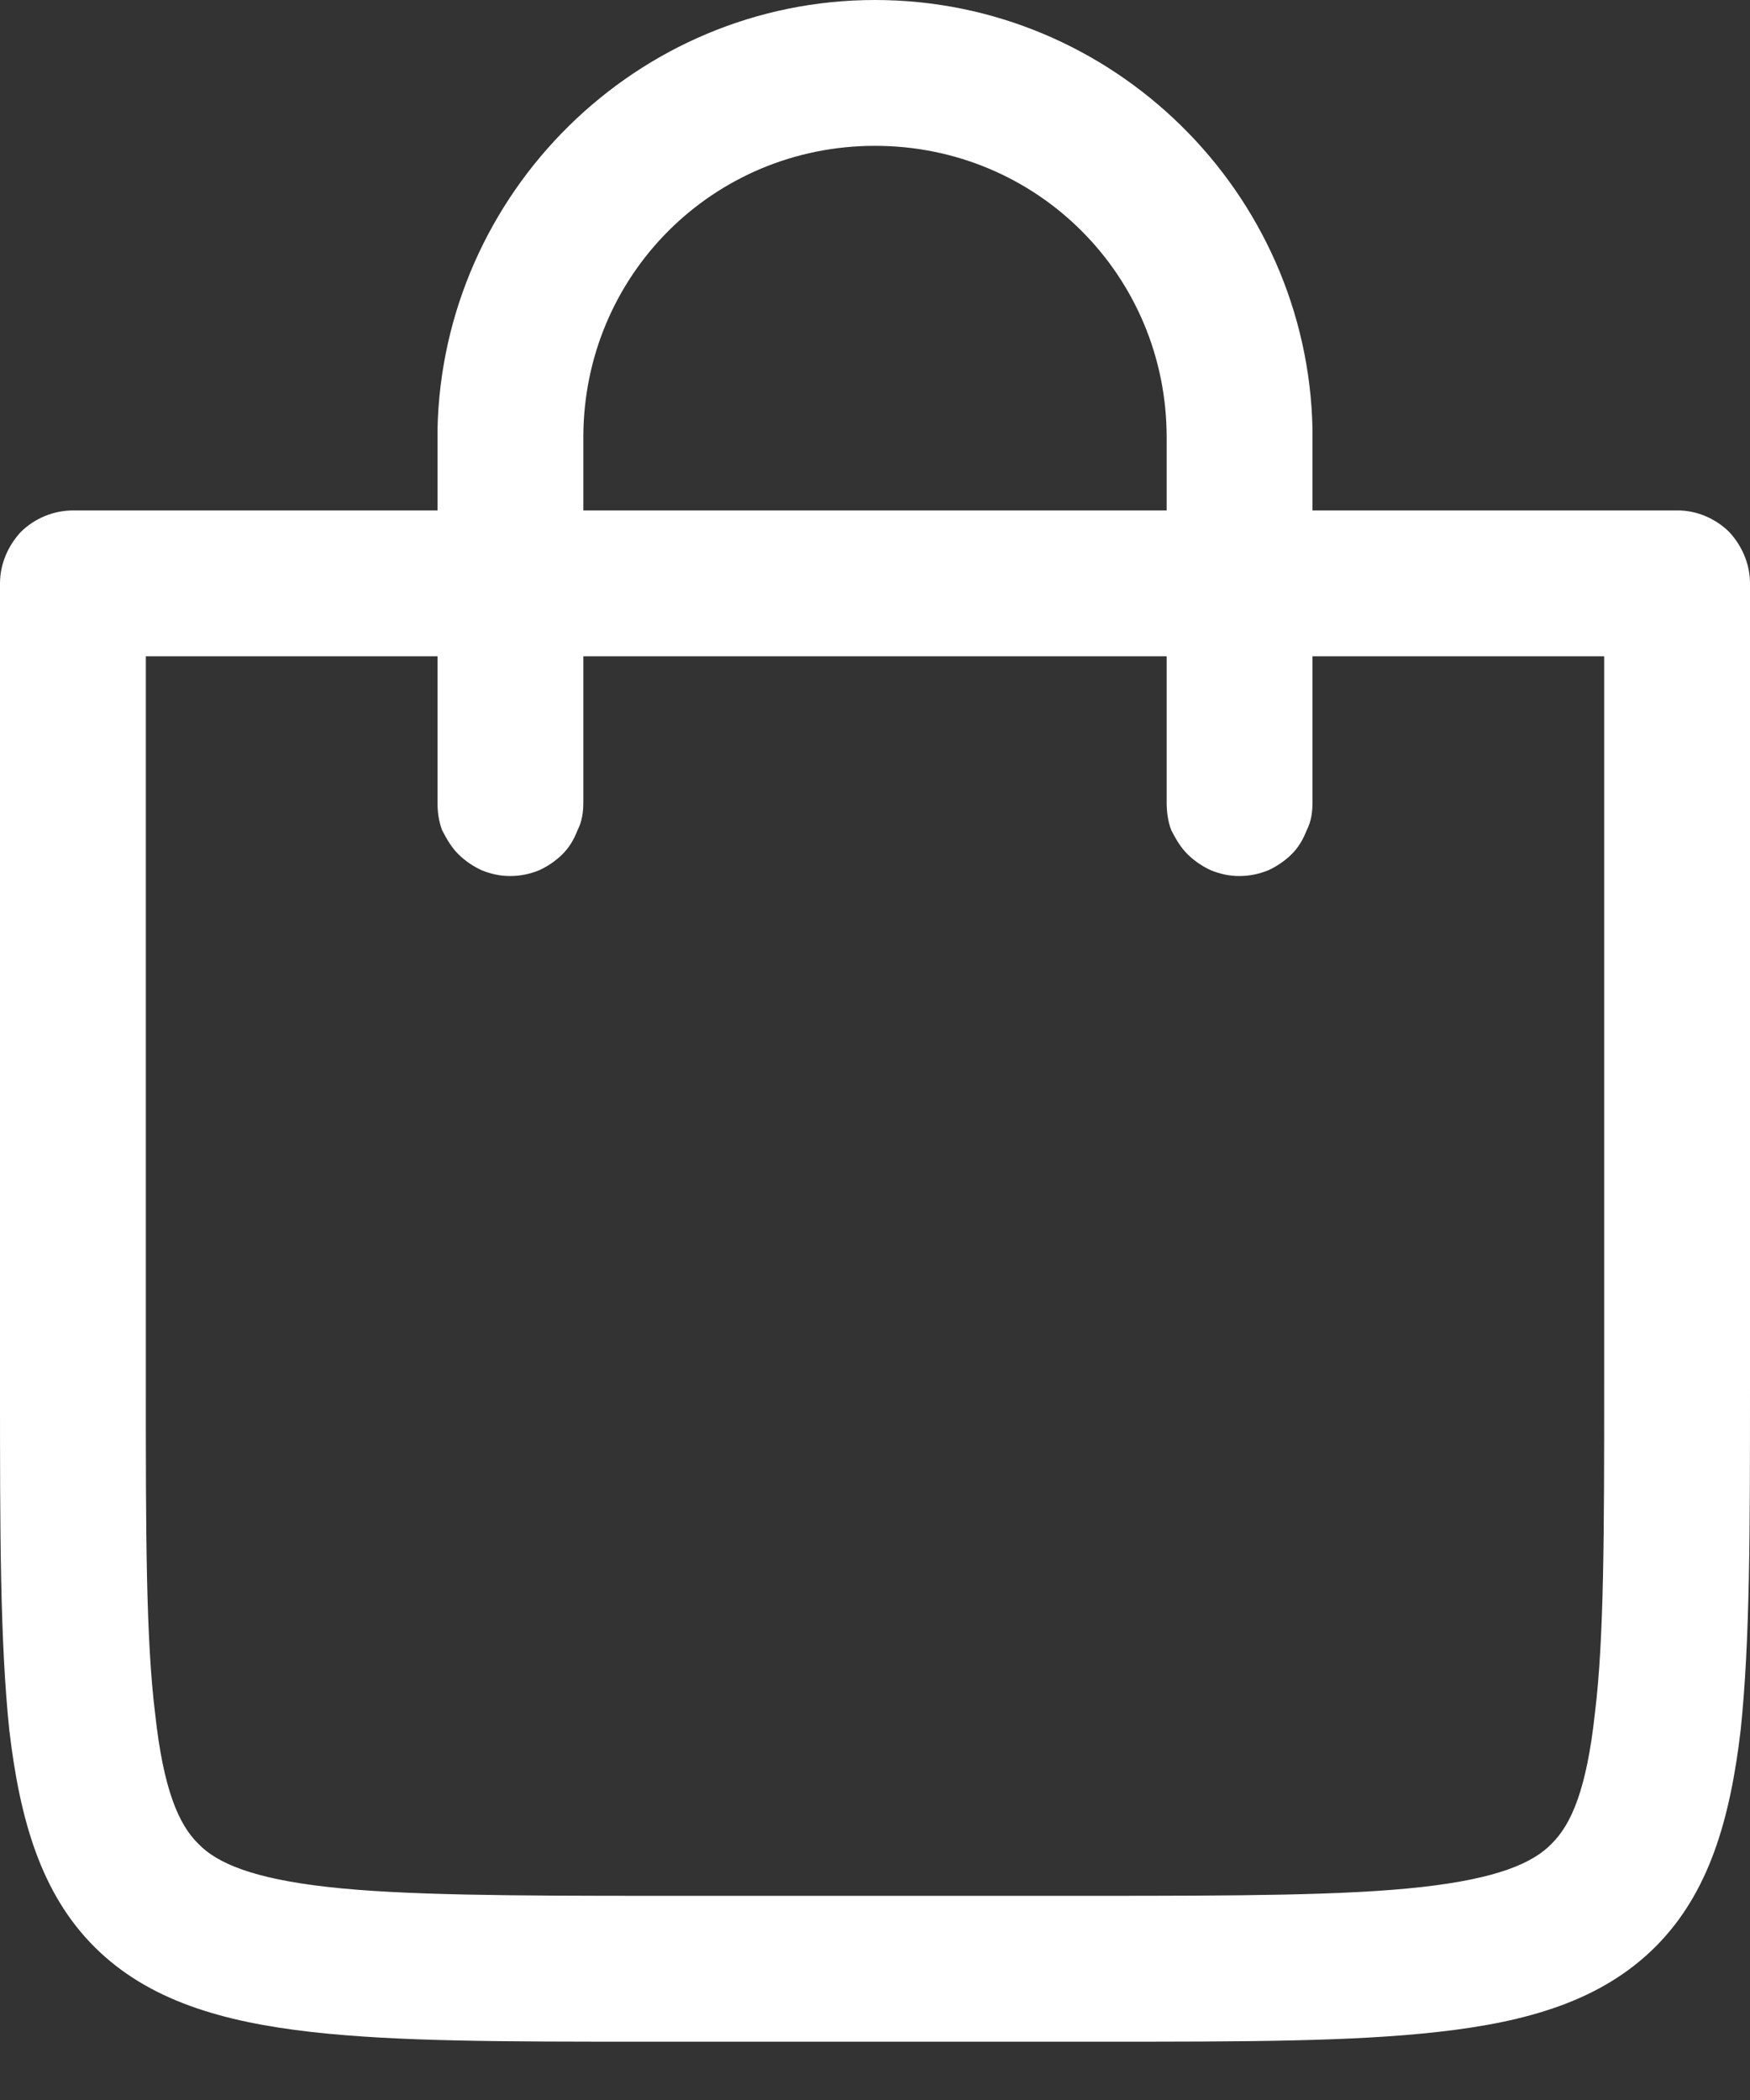 <svg width="15" height="18" viewBox="0 0 15 18" fill="none" xmlns="http://www.w3.org/2000/svg">
<rect x="0" y="0" width="15" height="18" fill="#333333" stroke="none"/>
<path fill-rule="evenodd" clip-rule="evenodd" d="M7.5 0C5.46 0 3.79 1.653 3.75 3.686V3.75V4.375H0.63C0.46 4.375 0.3 4.441 0.18 4.558C0.07 4.675 0 4.834 0 5V8.75V11.875C0 13.123 0 14.068 0.08 14.832C0.17 15.595 0.35 16.229 0.81 16.688C1.27 17.148 1.91 17.331 2.67 17.417C3.405 17.5 4.318 17.5 5.508 17.5H5.508L5.63 17.5H9.38L9.463 17.5H9.463C10.662 17.5 11.587 17.5 12.33 17.416C13.1 17.33 13.73 17.146 14.19 16.686C14.65 16.226 14.83 15.592 14.92 14.829C15 14.066 15 13.121 15 11.875V8.75V5C15 4.834 14.93 4.675 14.82 4.558C14.7 4.441 14.54 4.375 14.38 4.375H11.25V3.75V3.679C11.21 1.649 9.54 0 7.5 0ZM7.5 1.25C8.89 1.25 10 2.363 10 3.75V4.375H5V3.75C5 2.363 6.11 1.25 7.5 1.25ZM3.75 5.625H1.25V8.75V11.875C1.25 13.122 1.25 14.049 1.33 14.691C1.4 15.333 1.53 15.638 1.7 15.804C1.86 15.971 2.17 16.102 2.81 16.174C3.45 16.246 4.38 16.25 5.62 16.25H9.37C10.62 16.25 11.55 16.247 12.19 16.174C12.83 16.102 13.14 15.97 13.3 15.803C13.47 15.636 13.6 15.332 13.67 14.69C13.75 14.048 13.75 13.121 13.75 11.875V8.75V5.625H11.25V6.875C11.25 6.958 11.24 7.04 11.2 7.117C11.17 7.194 11.13 7.264 11.07 7.323C11.01 7.382 10.94 7.428 10.87 7.46C10.79 7.492 10.71 7.509 10.62 7.509C10.54 7.509 10.46 7.492 10.38 7.46C10.31 7.428 10.24 7.382 10.18 7.323C10.12 7.264 10.08 7.194 10.04 7.117C10.01 7.04 10 6.958 10 6.875V5.625H5V6.875C5 6.958 4.99 7.04 4.95 7.117C4.92 7.194 4.88 7.264 4.82 7.323C4.76 7.382 4.69 7.428 4.62 7.46C4.54 7.492 4.46 7.509 4.37 7.509C4.29 7.509 4.21 7.492 4.13 7.46C4.06 7.428 3.99 7.382 3.93 7.323C3.87 7.264 3.83 7.194 3.79 7.117C3.76 7.04 3.75 6.958 3.75 6.875V5.625Z" fill="white"/>
</svg>
